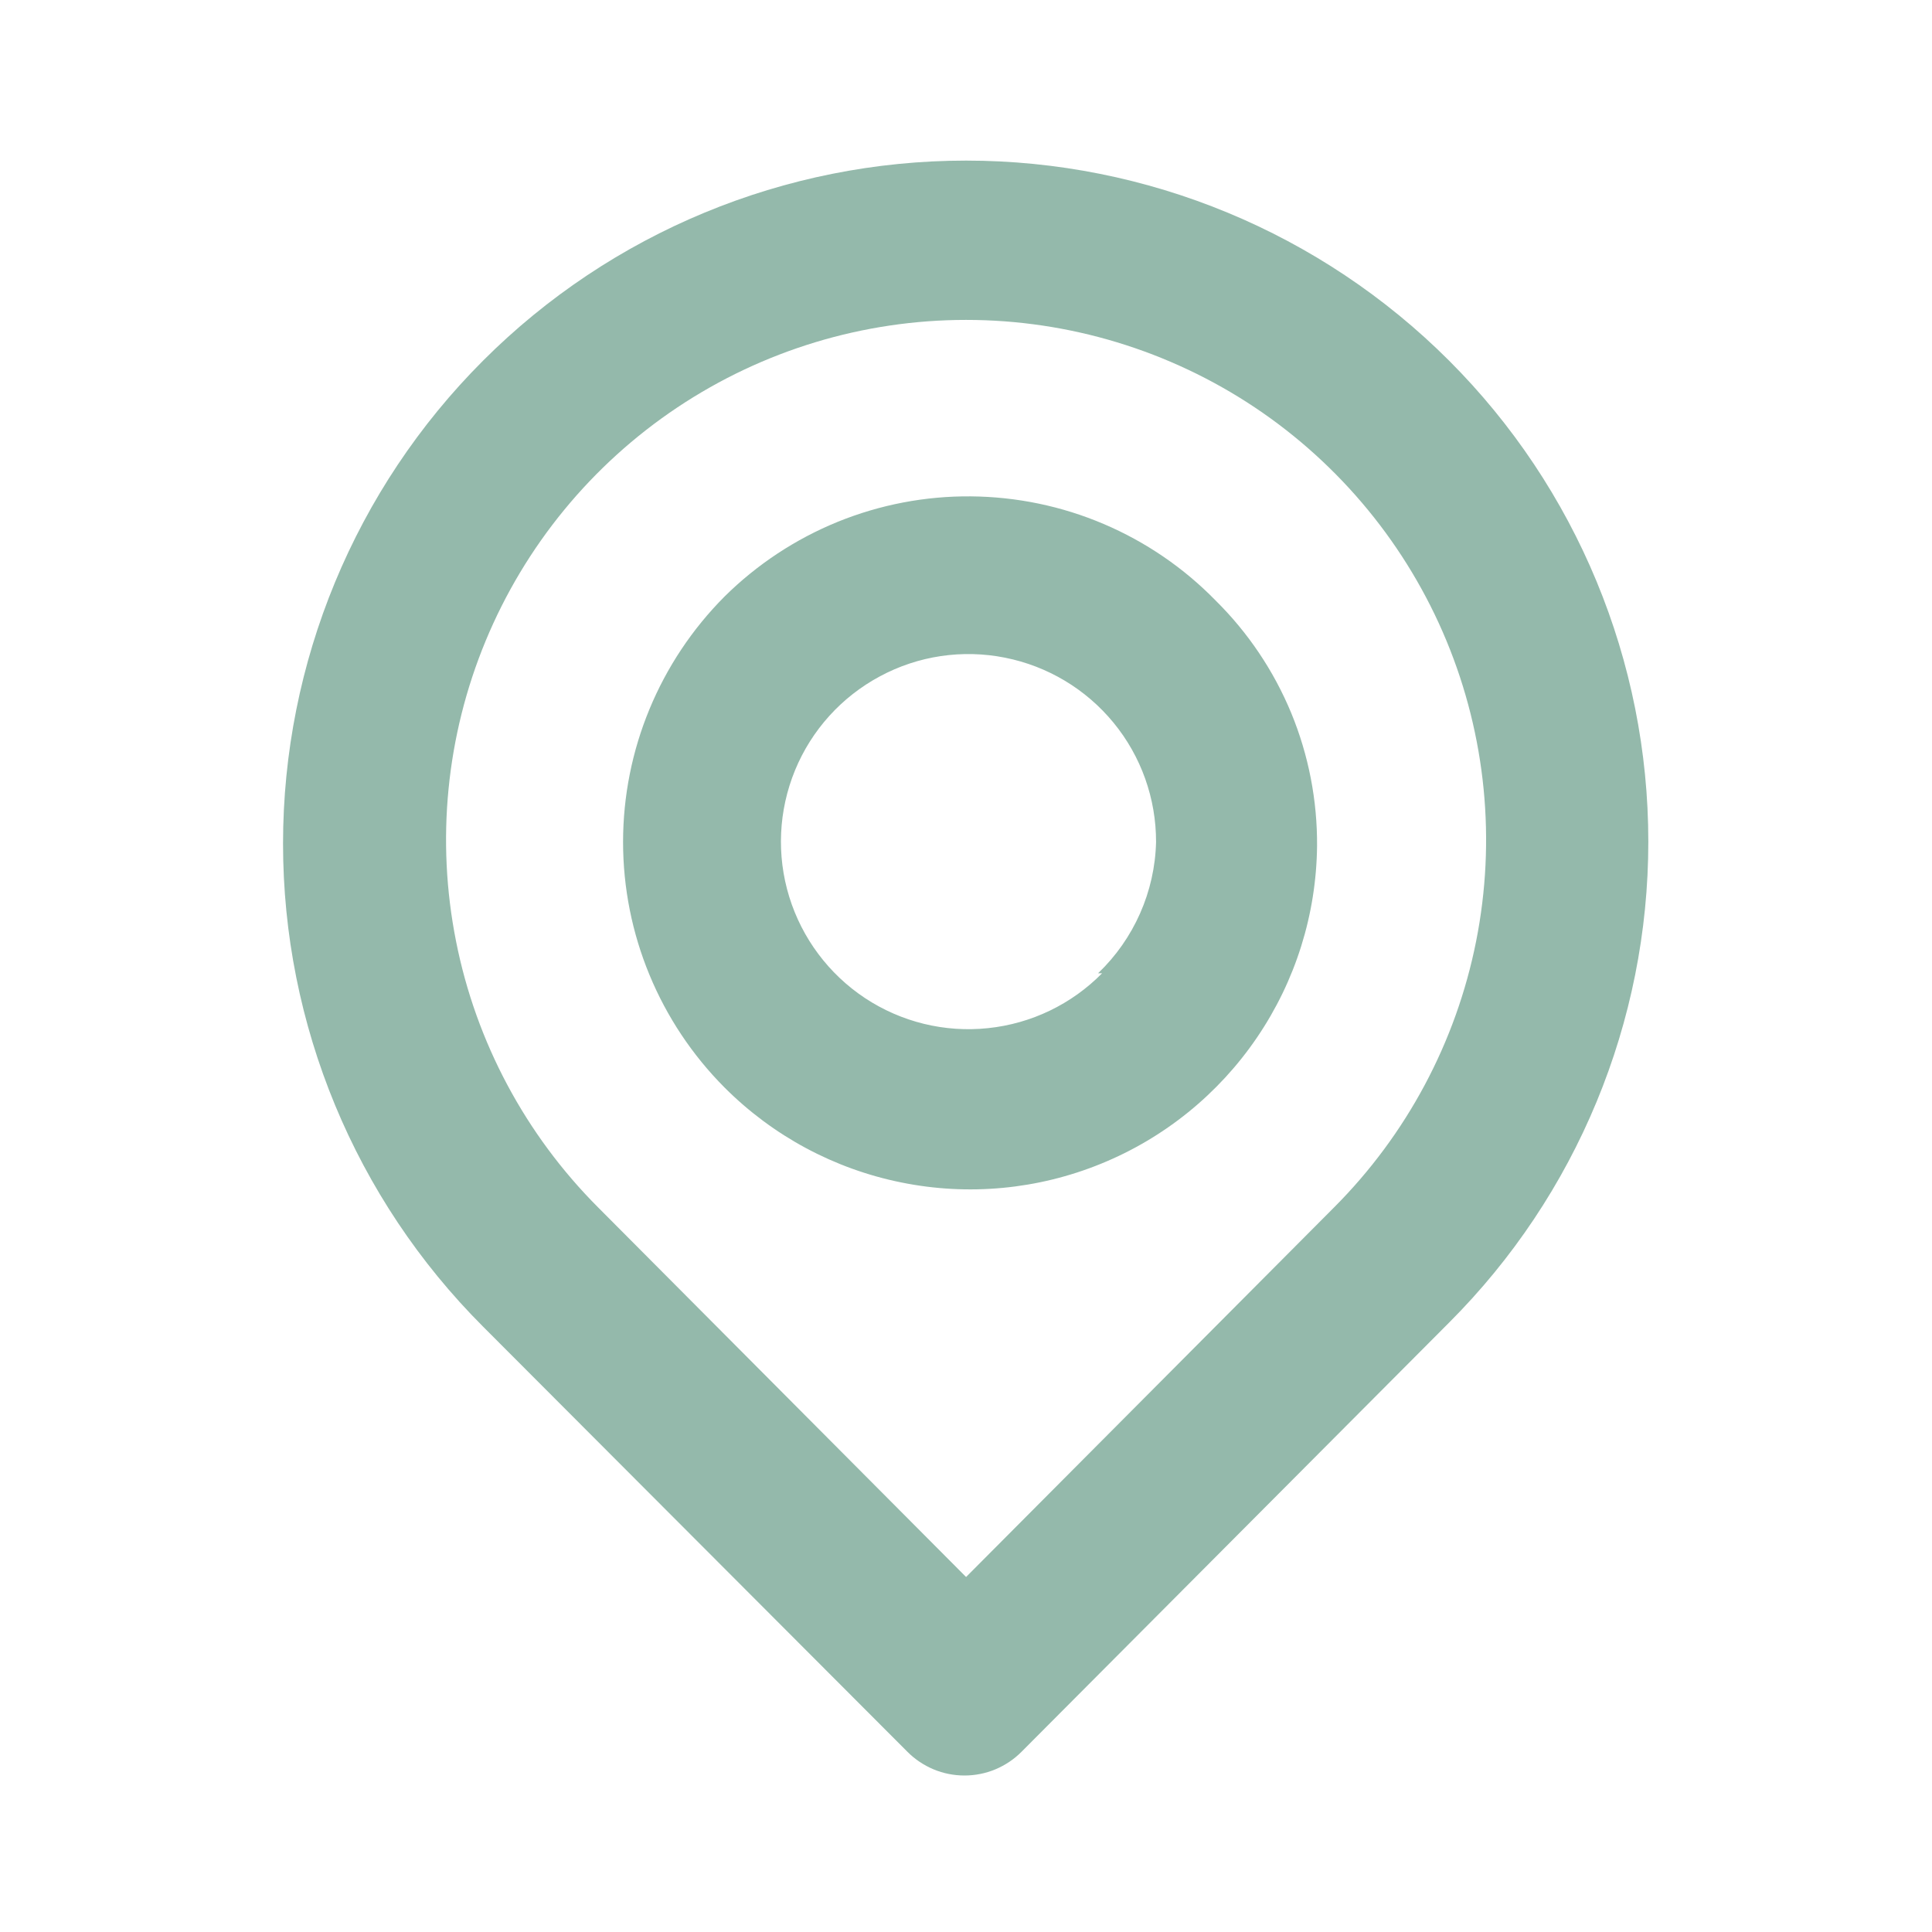 <svg width="24" height="24" viewBox="0 0 24 24" fill="none" xmlns="http://www.w3.org/2000/svg">
<path d="M18.001 4.48C16.41 2.889 14.251 1.995 12.001 1.995C9.75 1.995 7.592 2.889 6.001 4.48C4.41 6.071 3.516 8.229 3.516 10.48C3.516 12.73 4.41 14.889 6.001 16.48L11.271 21.76C11.364 21.854 11.475 21.928 11.596 21.979C11.718 22.03 11.849 22.056 11.981 22.056C12.113 22.056 12.244 22.03 12.366 21.979C12.487 21.928 12.598 21.854 12.691 21.76L18.001 16.43C19.586 14.845 20.476 12.696 20.476 10.455C20.476 8.214 19.586 6.065 18.001 4.48V4.48ZM16.571 15L12.001 19.59L7.431 15C6.528 14.096 5.913 12.945 5.665 11.692C5.416 10.439 5.544 9.141 6.033 7.961C6.522 6.781 7.35 5.772 8.413 5.062C9.475 4.353 10.723 3.974 12.001 3.974C13.278 3.974 14.527 4.353 15.589 5.062C16.651 5.772 17.48 6.781 17.969 7.961C18.458 9.141 18.586 10.439 18.337 11.692C18.088 12.945 17.474 14.096 16.571 15V15ZM9.001 7.41C8.194 8.22 7.74 9.316 7.74 10.46C7.74 11.603 8.194 12.7 9.001 13.51C9.601 14.111 10.364 14.521 11.197 14.689C12.029 14.858 12.892 14.777 13.678 14.456C14.464 14.136 15.138 13.59 15.615 12.888C16.093 12.186 16.352 11.359 16.361 10.51C16.365 9.943 16.256 9.381 16.04 8.857C15.823 8.333 15.504 7.858 15.101 7.46C14.705 7.054 14.232 6.731 13.71 6.509C13.189 6.287 12.628 6.171 12.061 6.166C11.494 6.161 10.932 6.269 10.407 6.482C9.882 6.696 9.404 7.011 9.001 7.41V7.41ZM13.691 12.09C13.312 12.475 12.811 12.716 12.274 12.772C11.737 12.829 11.197 12.697 10.746 12.399C10.296 12.101 9.963 11.656 9.804 11.14C9.645 10.624 9.671 10.069 9.876 9.569C10.081 9.07 10.454 8.657 10.93 8.402C11.405 8.146 11.955 8.064 12.485 8.17C13.014 8.275 13.491 8.561 13.833 8.978C14.176 9.396 14.362 9.92 14.361 10.46C14.346 11.077 14.087 11.663 13.641 12.09H13.691Z" fill="#94B9AB"/>
</svg>

